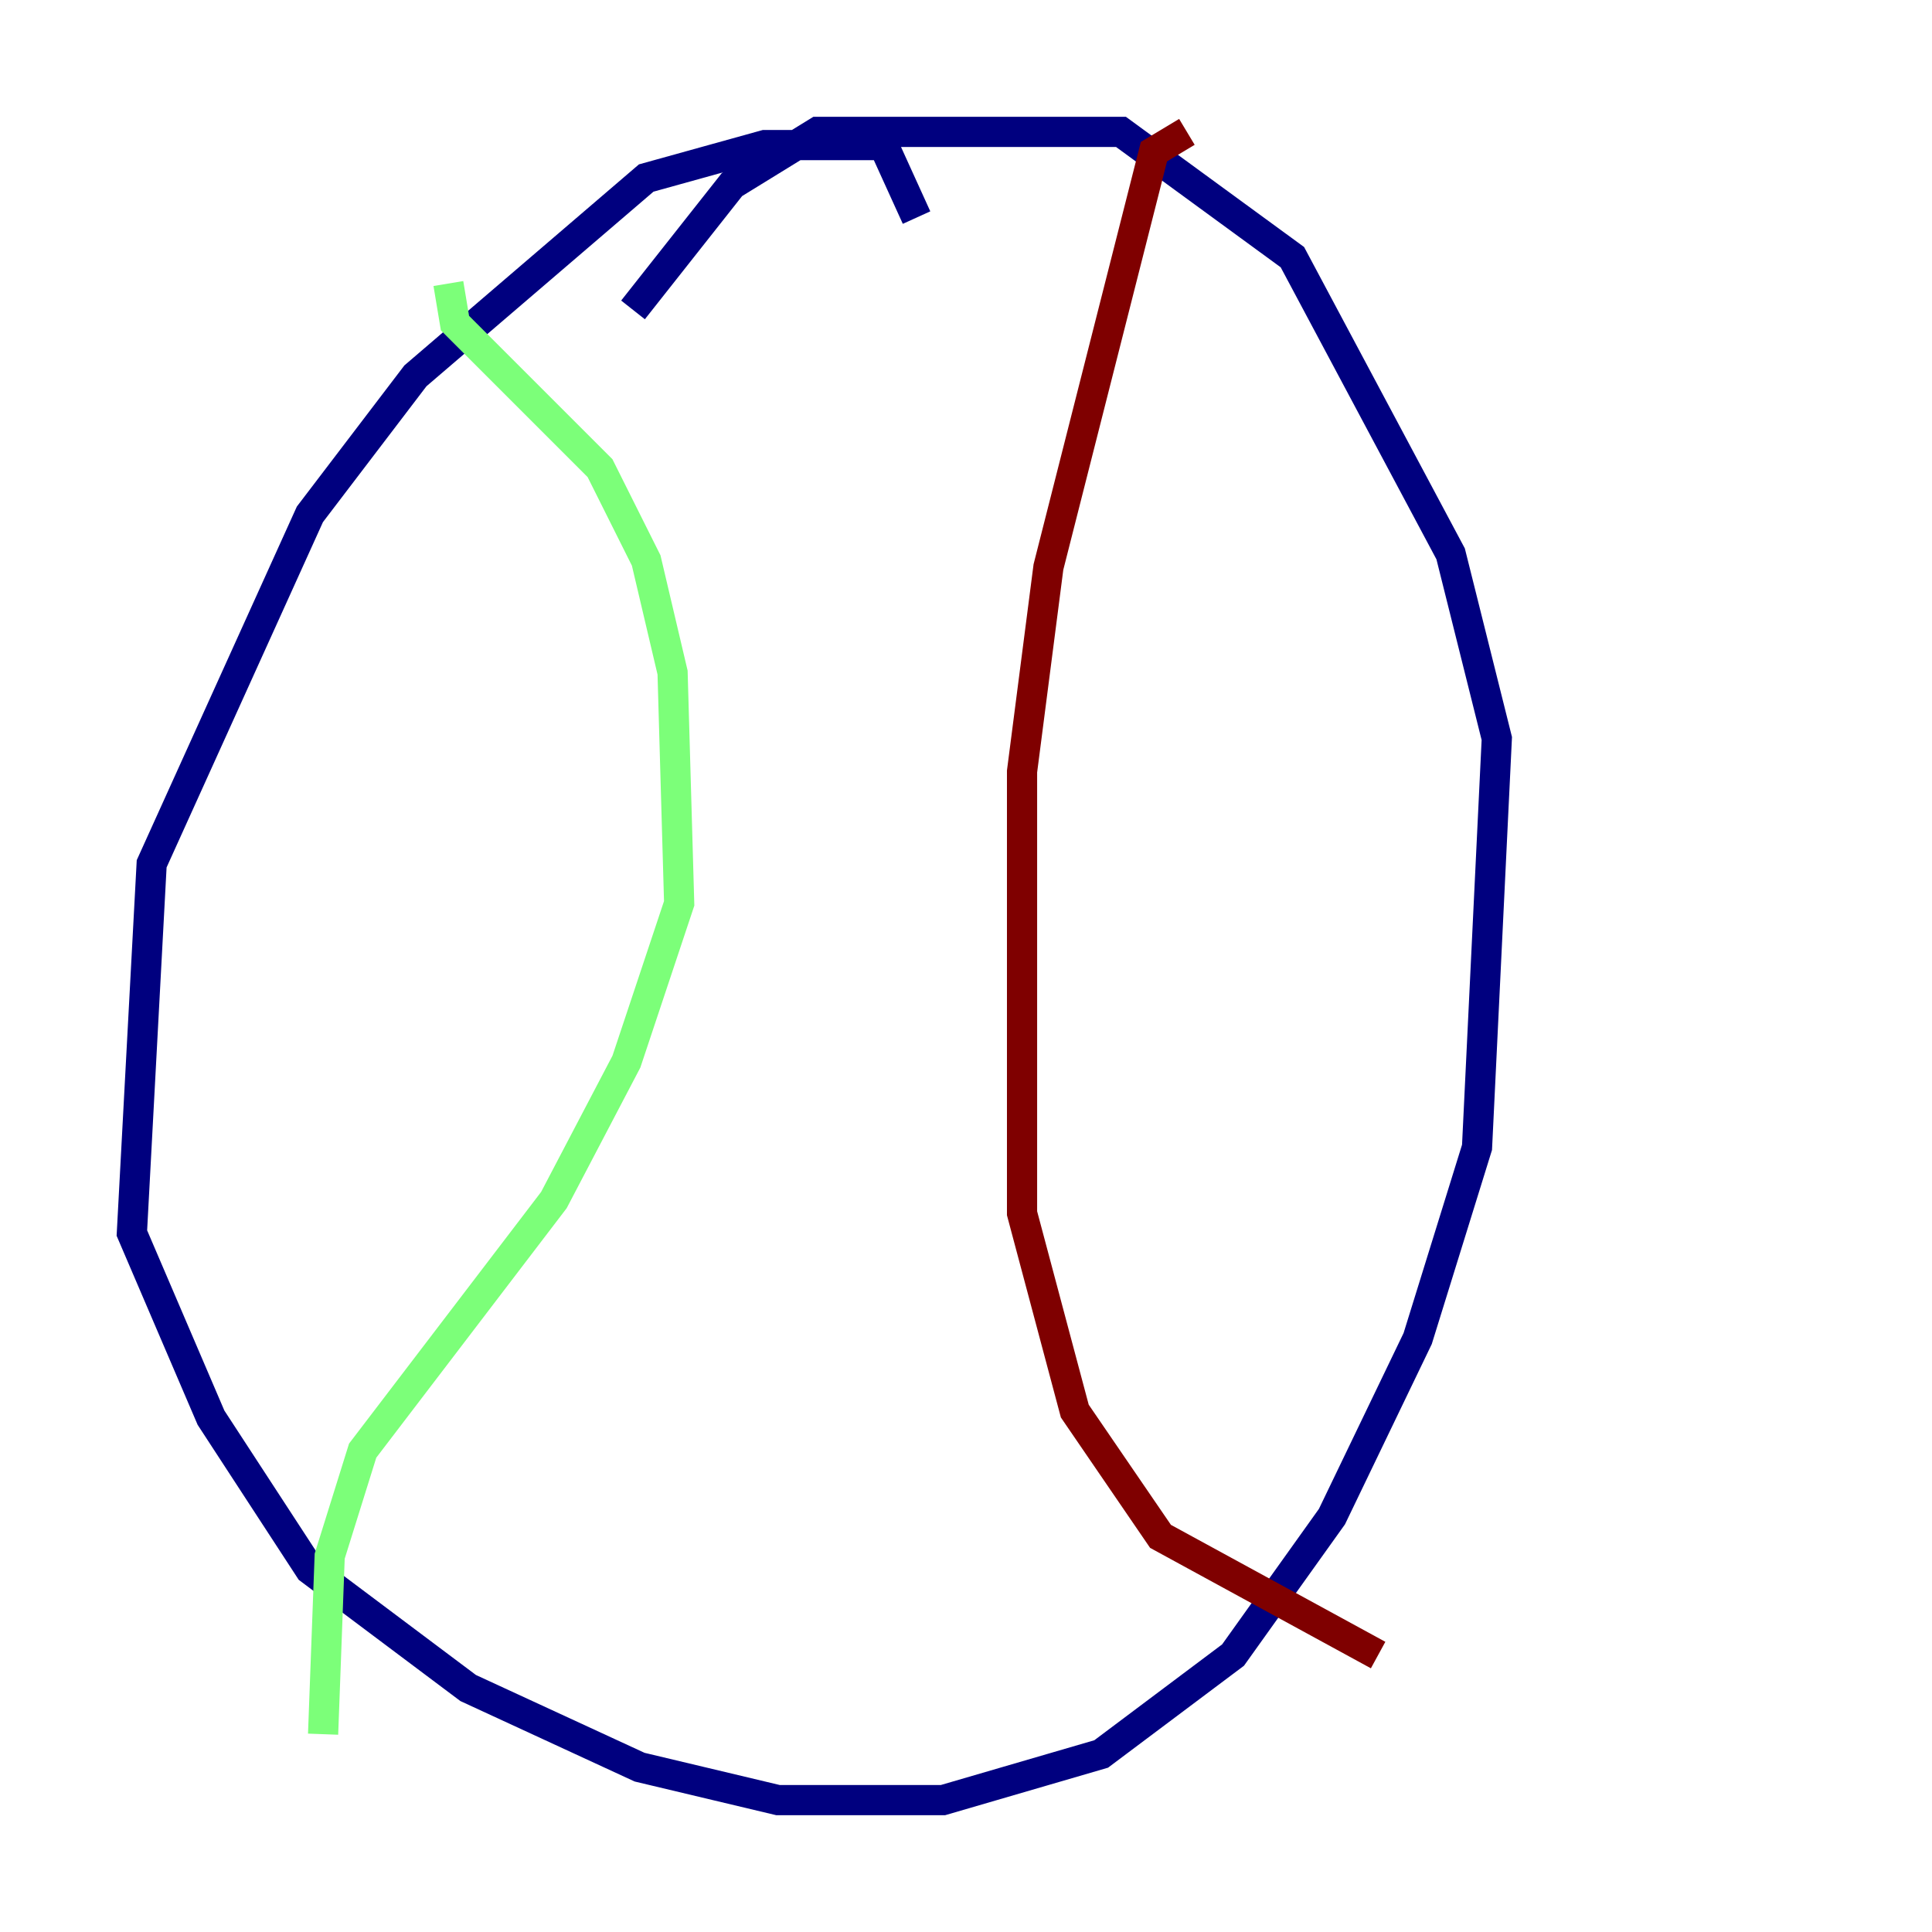 <?xml version="1.0" encoding="utf-8" ?>
<svg baseProfile="tiny" height="128" version="1.2" viewBox="0,0,128,128" width="128" xmlns="http://www.w3.org/2000/svg" xmlns:ev="http://www.w3.org/2001/xml-events" xmlns:xlink="http://www.w3.org/1999/xlink"><defs /><polyline fill="none" points="60.724,14.416 58.539,9.611 50.676,9.611 42.812,11.795 27.522,24.901 20.532,34.075 10.048,57.229 8.737,81.693 13.979,93.925 20.532,103.973 31.017,111.836 42.375,117.079 51.55,119.263 62.471,119.263 72.956,116.205 81.693,109.652 88.246,100.478 93.925,88.683 97.857,76.014 99.167,48.928 96.109,36.696 85.625,17.038 74.266,8.737 54.171,8.737 48.492,12.232 41.939,20.532" stroke="#00007f" stroke-width="2" /><polyline fill="none" points="29.706,18.785 30.143,21.406 39.754,31.017 42.812,37.133 44.56,44.56 44.997,59.85 41.502,70.335 36.696,79.508 24.027,96.109 21.843,103.099 21.406,114.894" stroke="#7cff79" stroke-width="2" /><polyline fill="none" points="78.635,8.737 76.451,10.048 69.461,37.57 67.713,51.113 67.713,80.382 71.208,93.488 76.887,101.788 91.304,109.652" stroke="#7f0000" stroke-width="2" /></svg>